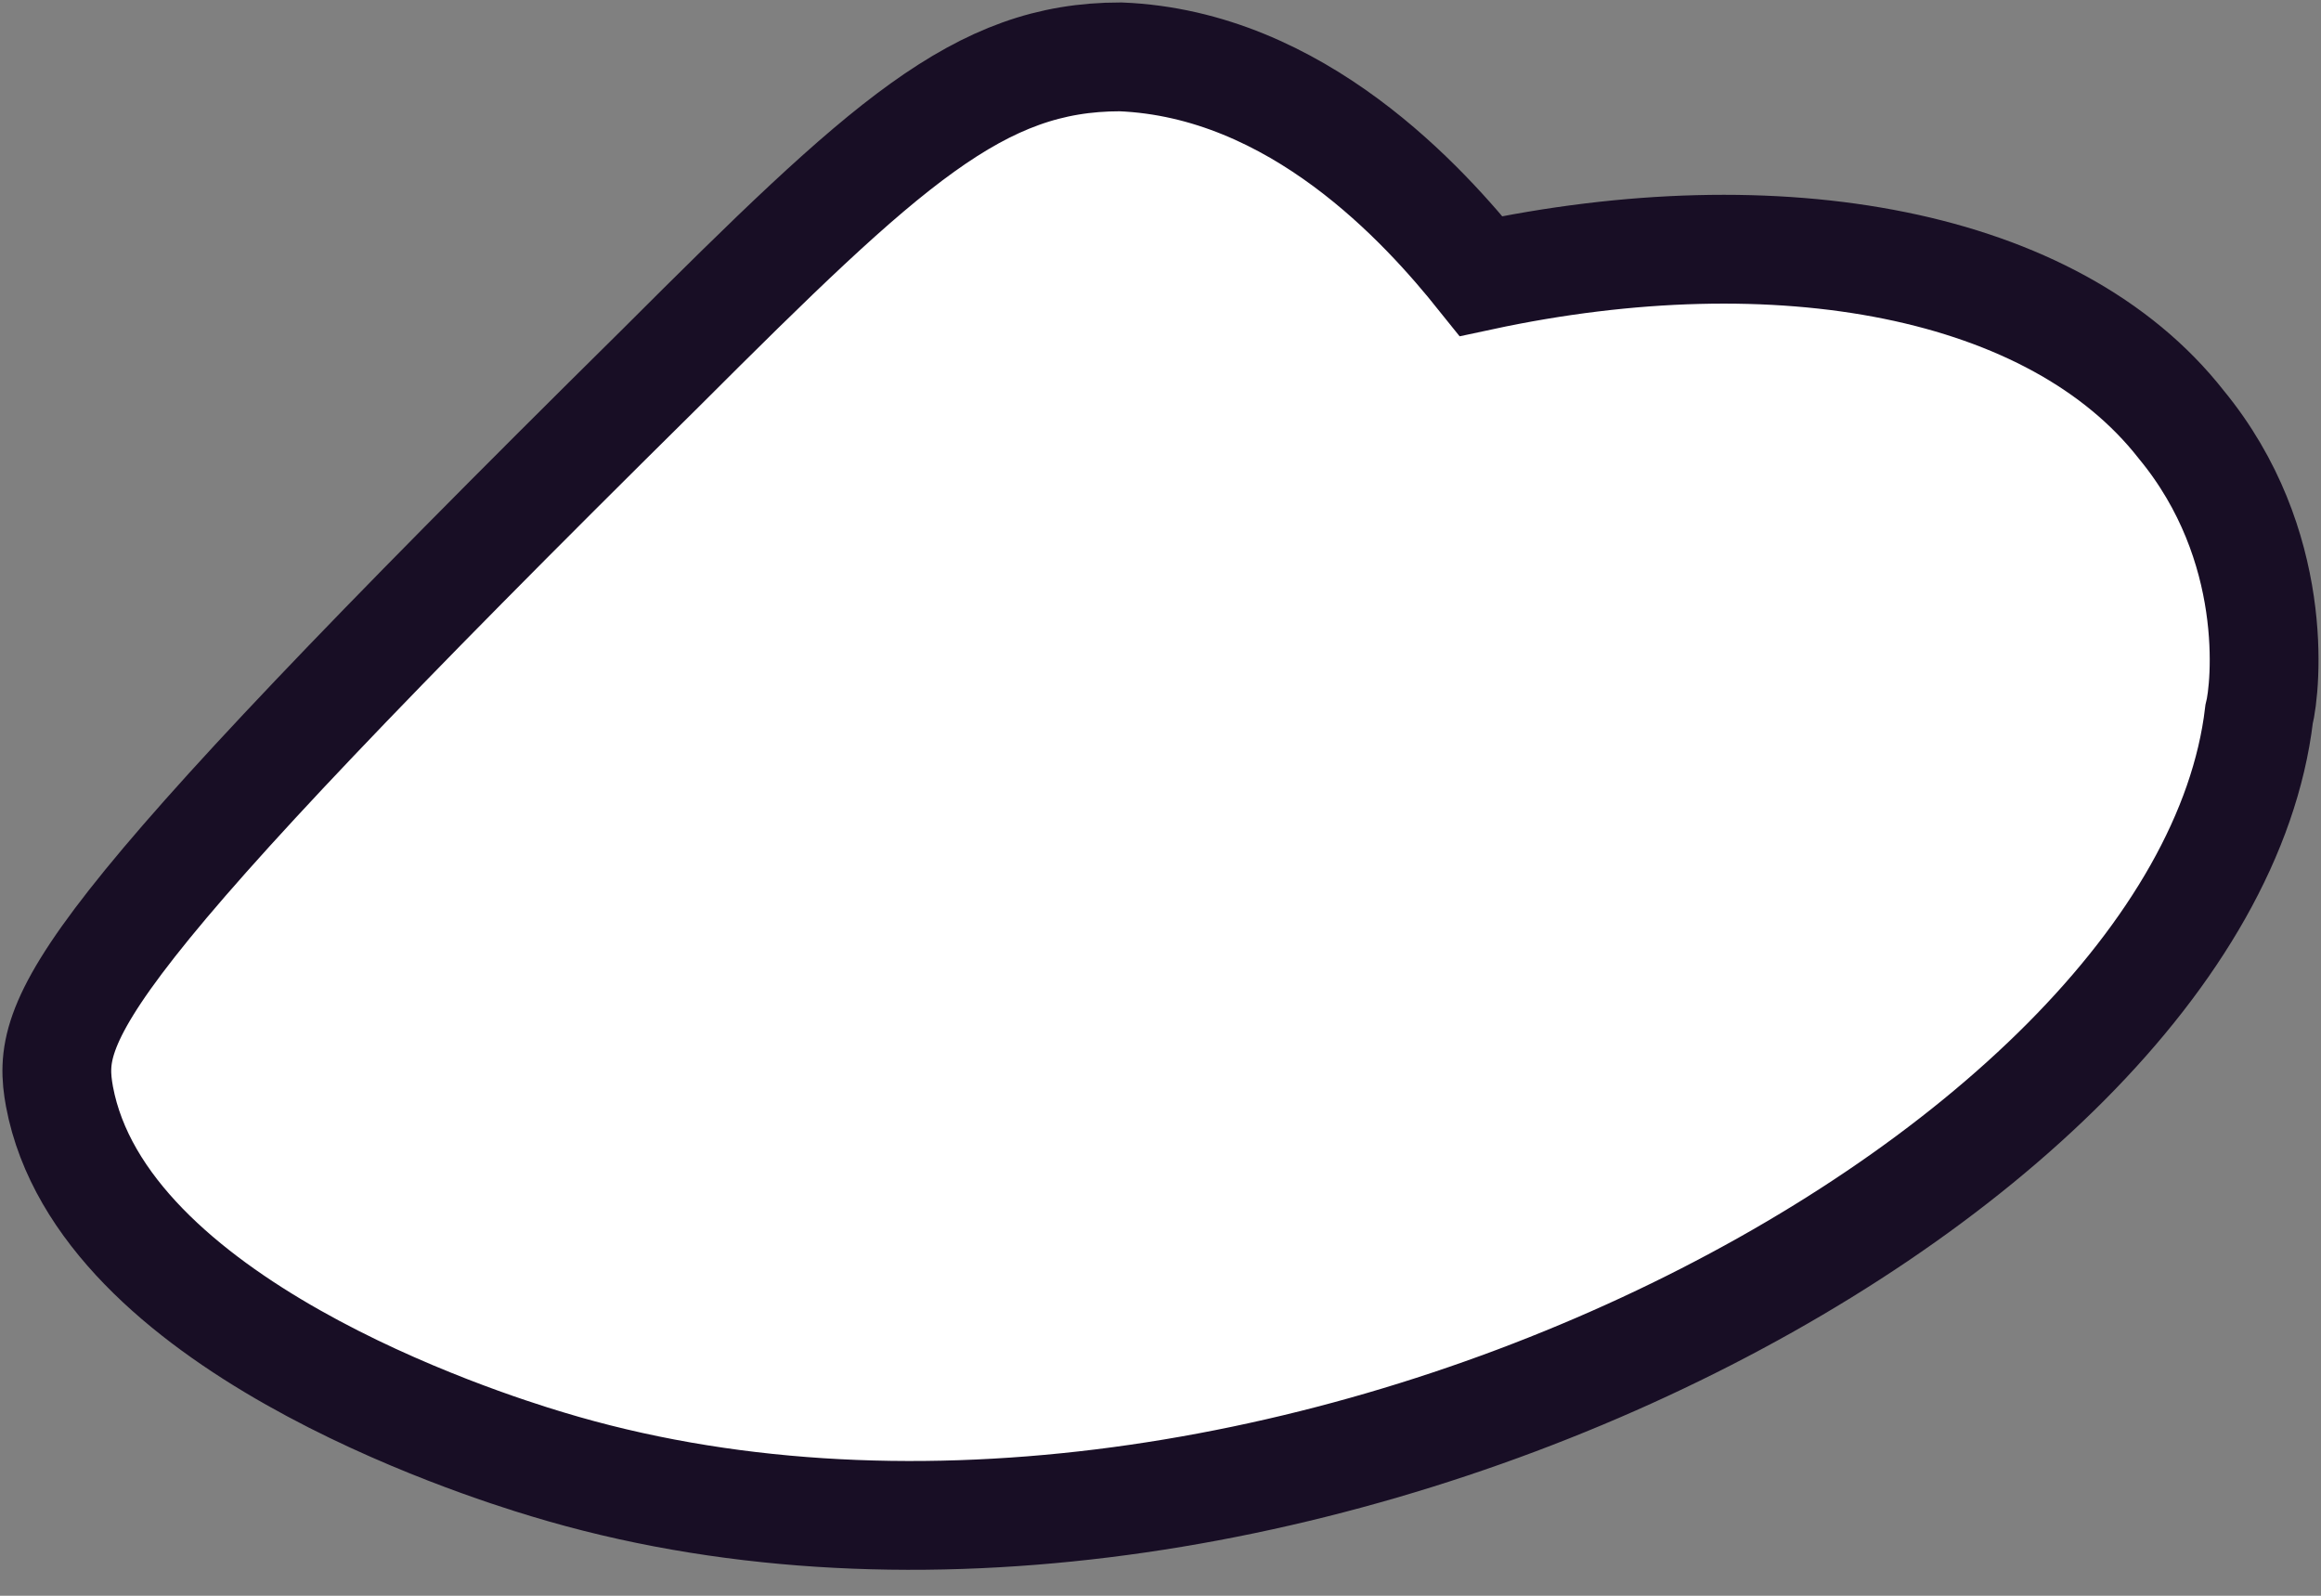<svg width="16" height="11" viewBox="0 0 16 11" fill="none" xmlns="http://www.w3.org/2000/svg">
<rect x="0" y="0" width="16" height="11" fill="#808080" stroke="none"/>
<path d="M0.41 7.559C0.313 7.023 0.459 6.584 4.554 2.537C6.115 0.977 6.749 0.392 7.724 0.392C8.943 0.441 9.82 1.416 10.21 1.903C12.258 1.464 14.159 1.806 15.037 2.927C15.72 3.756 15.622 4.731 15.573 4.926C15.183 8.193 8.601 11.557 3.774 10.094C3.287 9.948 0.703 9.119 0.41 7.559Z" fill="white" stroke="#180E25" stroke-width="0.75" stroke-miterlimit="10"/>
</svg>
